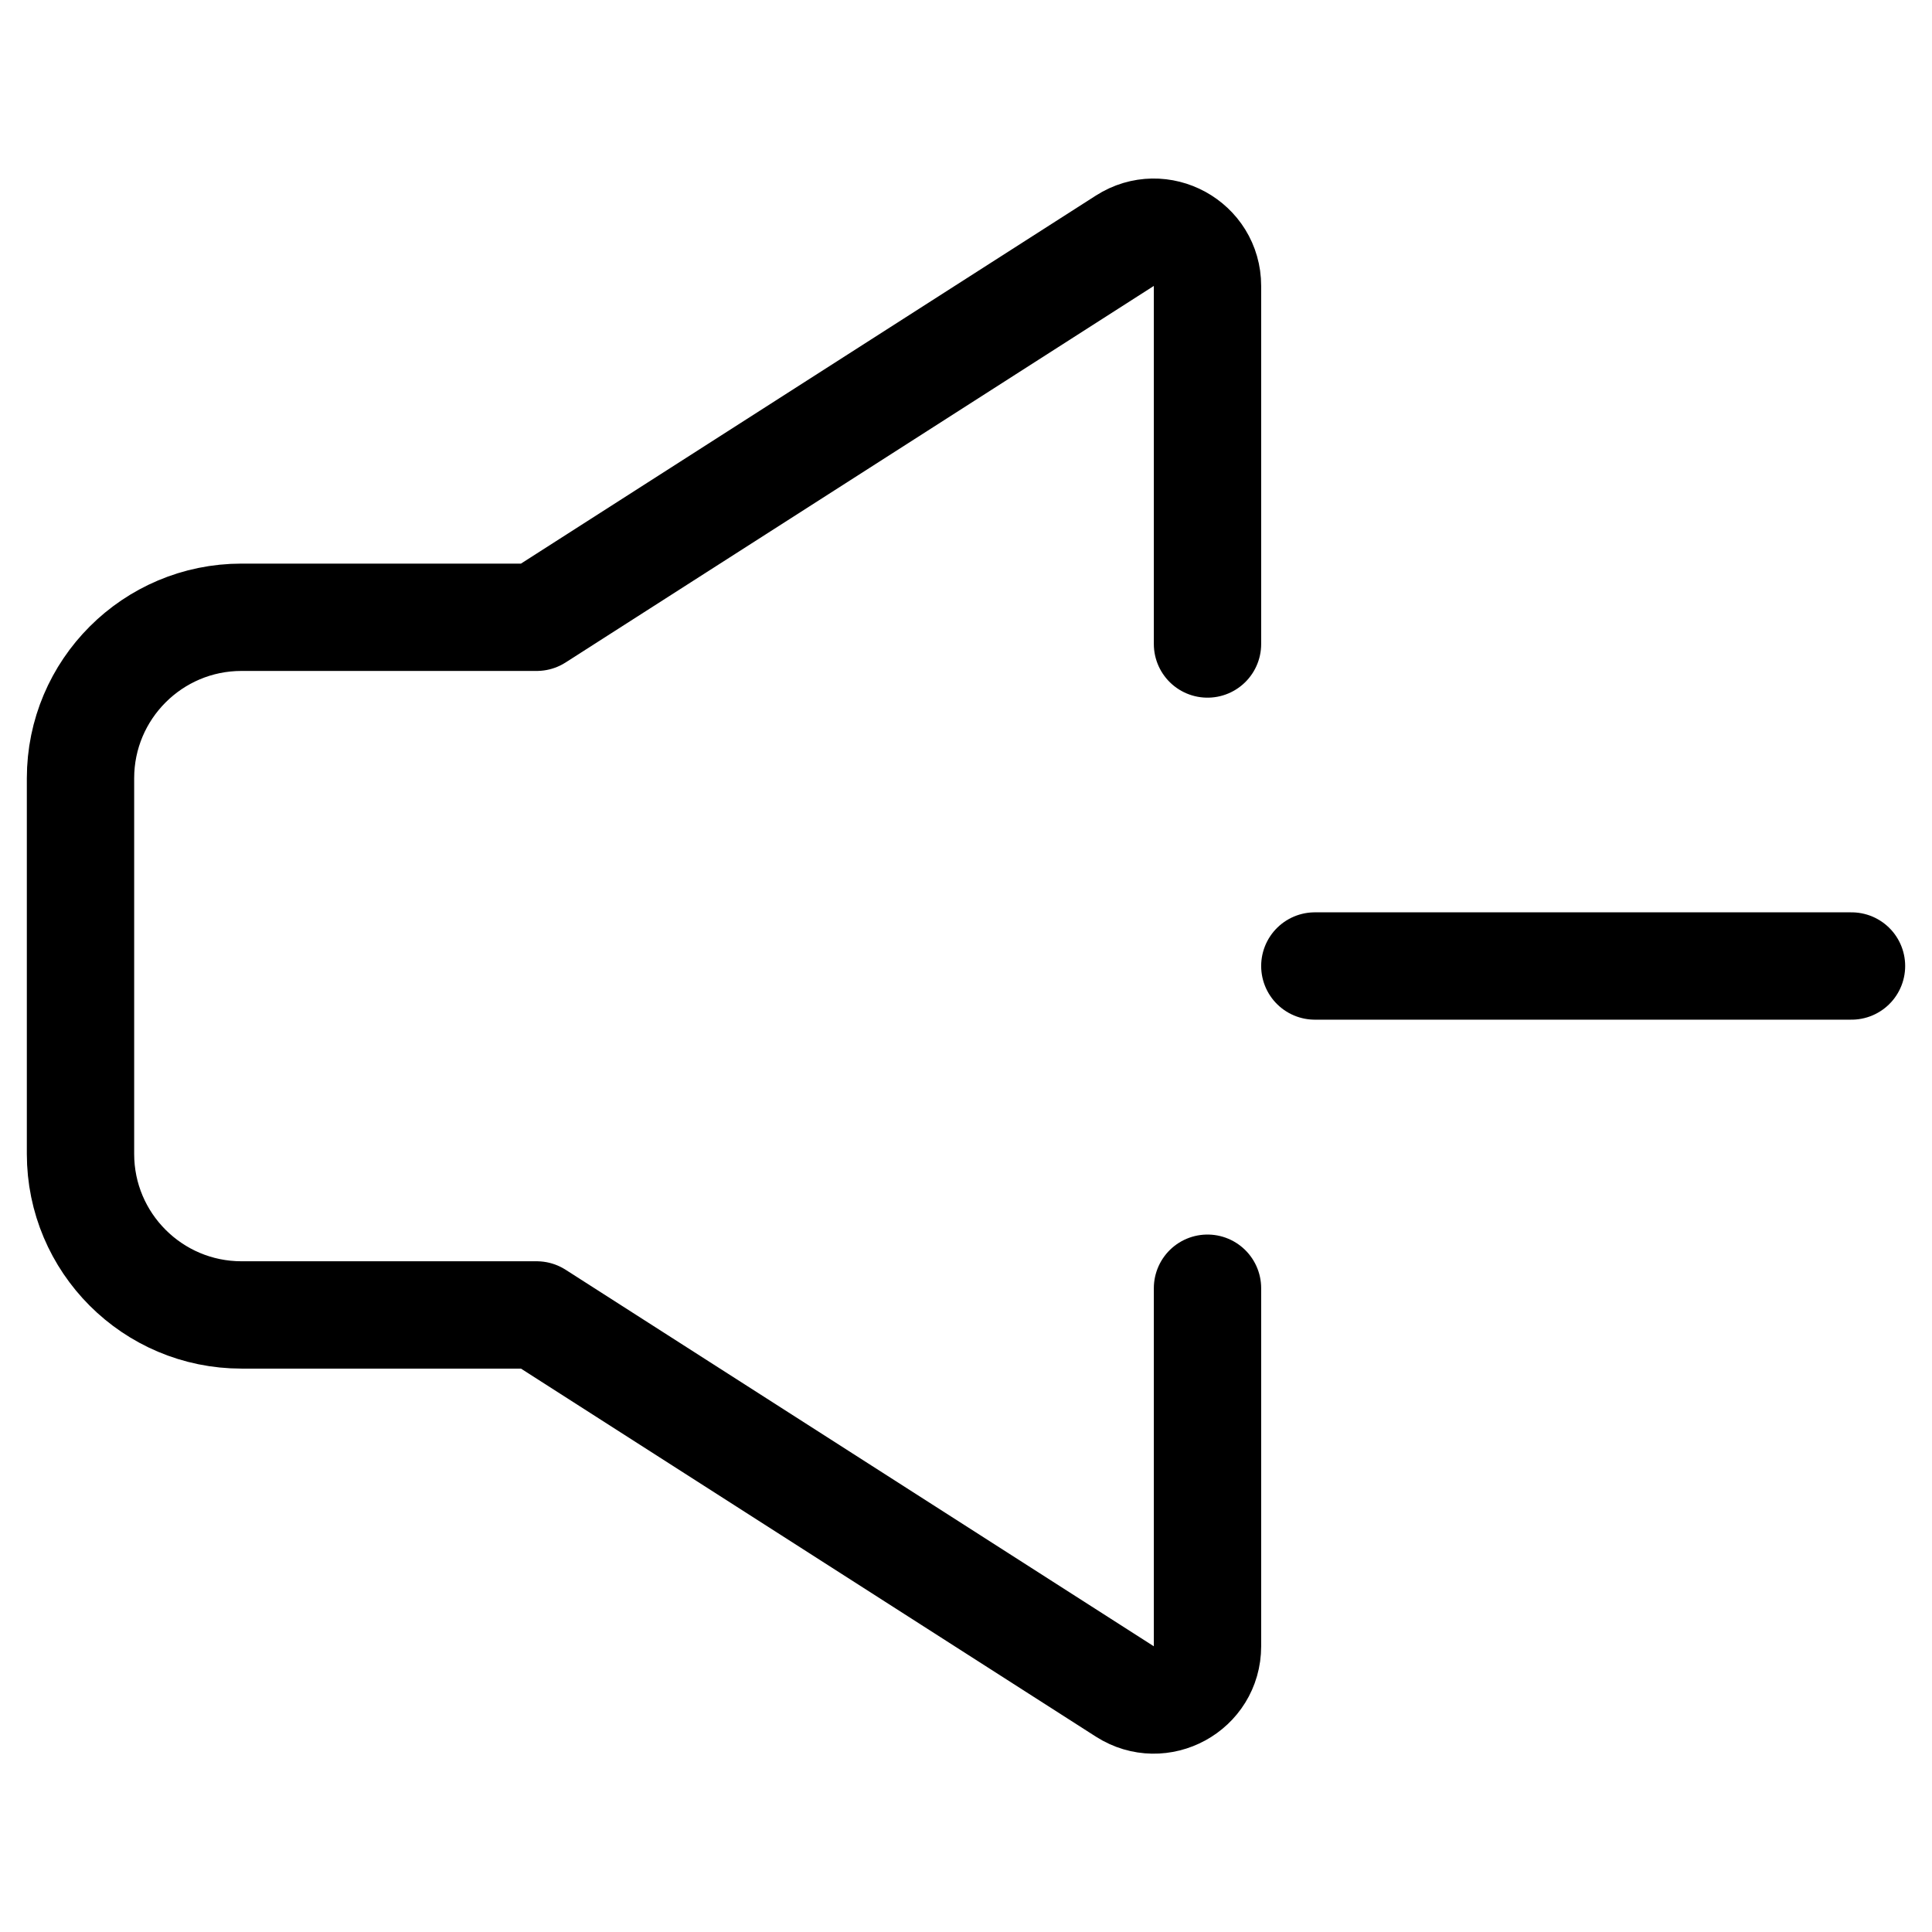 <svg xmlns="http://www.w3.org/2000/svg" height="18" width="18" viewBox="0 0 18 18"><title>volume minus</title><g fill="none" stroke="currentColor" class="nc-icon-wrapper"><path d="M11.25,6V2.664c0-.395-.437-.634-.77-.421l-5.48,3.508H2.25c-.828,0-1.5,.672-1.5,1.5v3.5c0,.828,.672,1.5,1.5,1.5h2.75l5.48,3.508c.333,.213,.77-.026,.77-.421v-3.336" stroke-linecap="round" stroke-linejoin="round"></path><line x1="17.25" y1="9" x2="12.25" y2="9" stroke-linecap="round" stroke-linejoin="round" stroke="currentColor"></line></g></svg>